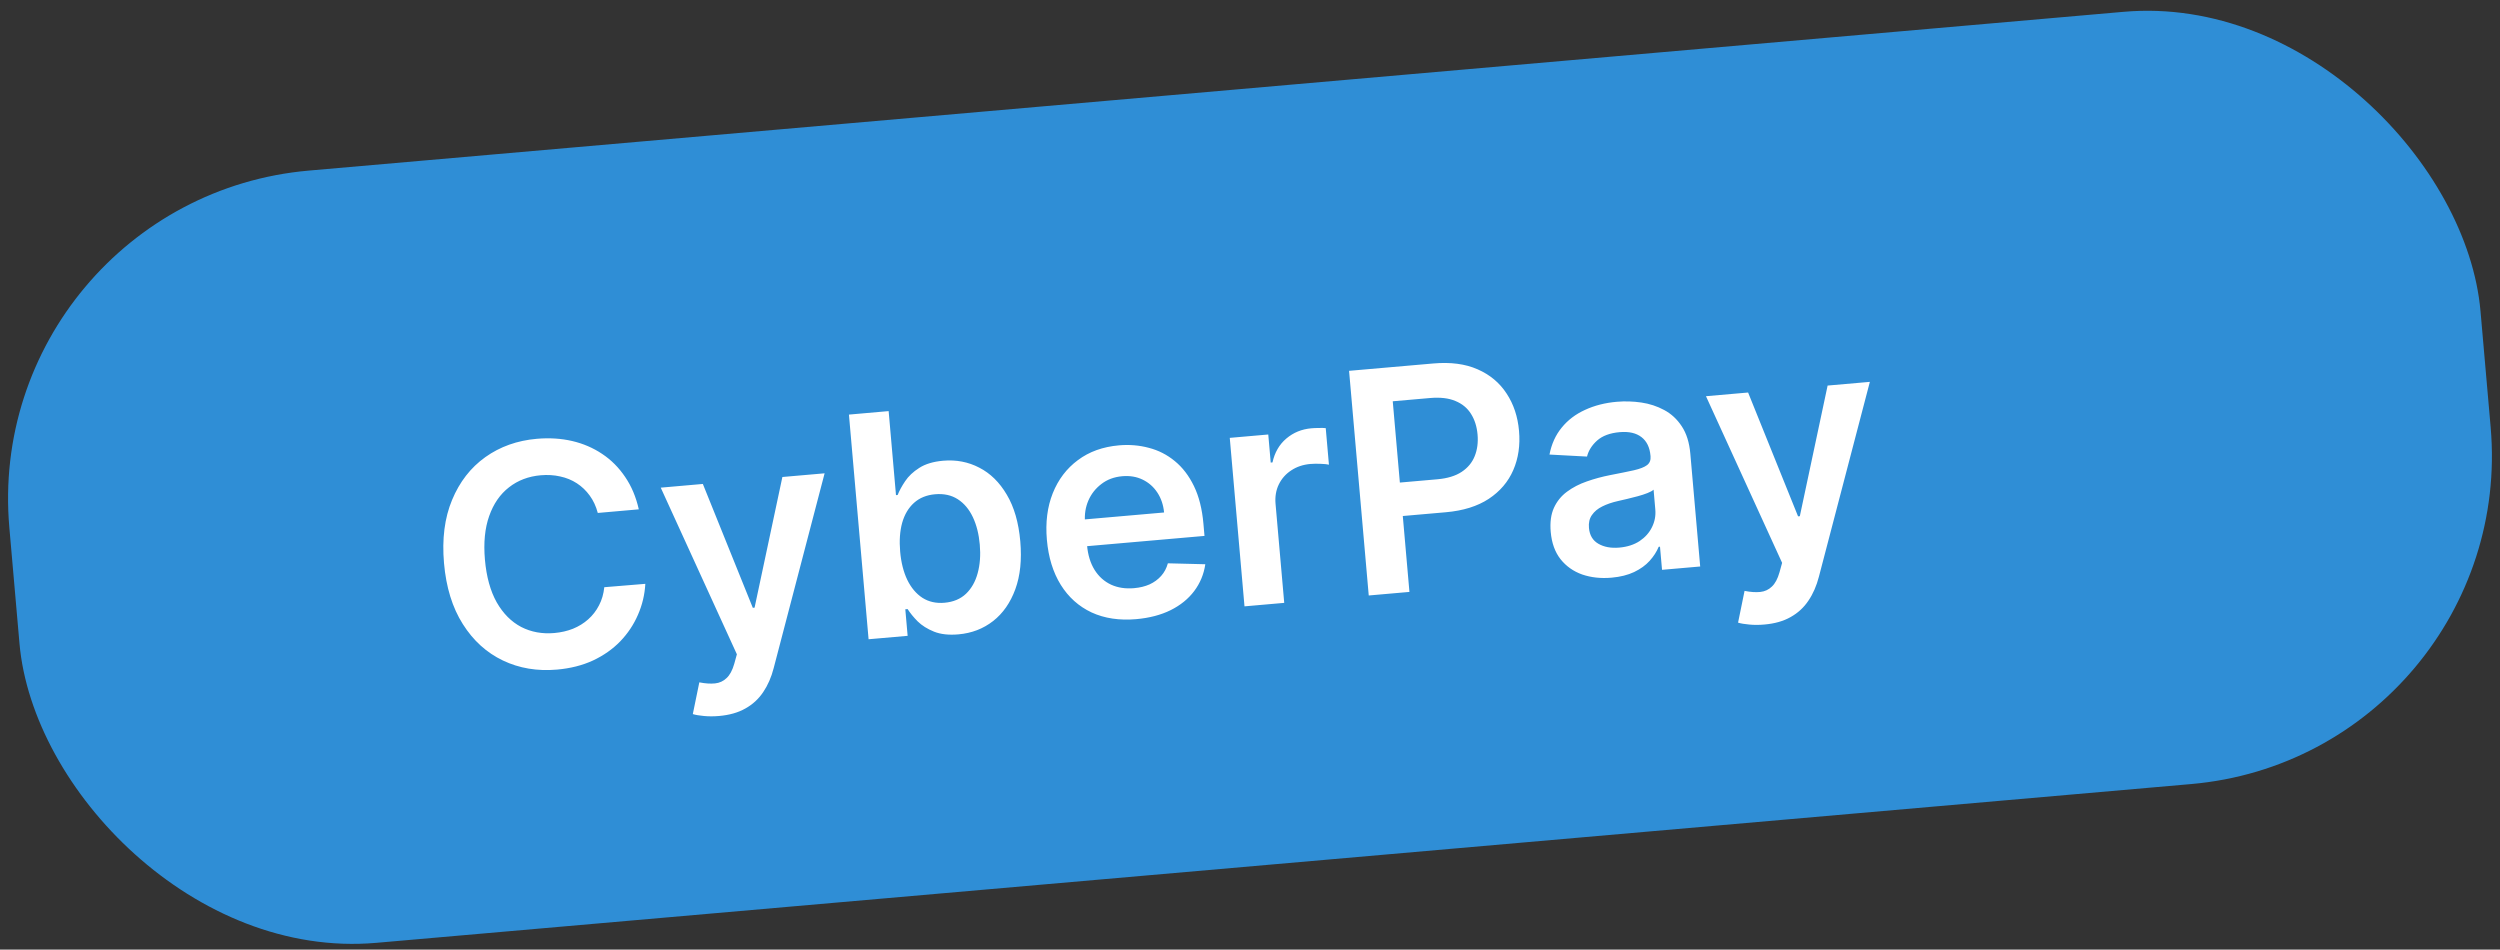 <svg width="129" height="49" viewBox="0 0 129 49" fill="none" xmlns="http://www.w3.org/2000/svg">
<rect x="0" y="0" width="129" height="49" fill="#333333" stroke="none"/>
<rect x="-1" y="10.284" width="128" height="40" rx="17" transform="rotate(-5 -1 10.284)" fill="#2F8ED6"/>
<path d="M32.962 26.282L30.846 26.468C30.755 26.126 30.617 25.828 30.431 25.574C30.245 25.317 30.023 25.104 29.765 24.937C29.507 24.769 29.219 24.652 28.901 24.584C28.587 24.513 28.253 24.493 27.898 24.524C27.268 24.579 26.723 24.787 26.264 25.146C25.805 25.502 25.464 25.996 25.242 26.627C25.019 27.255 24.946 28.005 25.022 28.877C25.1 29.763 25.303 30.498 25.631 31.082C25.963 31.661 26.384 32.084 26.895 32.352C27.408 32.615 27.978 32.719 28.604 32.664C28.951 32.633 29.272 32.56 29.566 32.443C29.863 32.322 30.125 32.16 30.351 31.958C30.58 31.755 30.766 31.515 30.909 31.236C31.056 30.957 31.146 30.645 31.181 30.3L33.299 30.126C33.268 30.684 33.141 31.216 32.919 31.722C32.701 32.227 32.397 32.684 32.007 33.091C31.616 33.494 31.147 33.824 30.599 34.081C30.051 34.334 29.431 34.491 28.741 34.551C27.722 34.64 26.792 34.484 25.951 34.082C25.11 33.681 24.42 33.055 23.882 32.204C23.343 31.354 23.02 30.306 22.911 29.061C22.802 27.812 22.94 26.724 23.327 25.797C23.713 24.866 24.285 24.129 25.044 23.587C25.803 23.046 26.688 22.731 27.699 22.642C28.344 22.586 28.952 22.624 29.523 22.756C30.093 22.889 30.611 23.112 31.076 23.425C31.54 23.734 31.934 24.129 32.257 24.61C32.584 25.087 32.819 25.645 32.962 26.282ZM37.104 36.945C36.824 36.969 36.564 36.969 36.322 36.945C36.085 36.924 35.894 36.891 35.749 36.847L36.085 35.209C36.391 35.27 36.66 35.288 36.894 35.264C37.127 35.24 37.327 35.148 37.491 34.989C37.66 34.834 37.793 34.586 37.889 34.247L38.023 33.762L34.094 25.163L36.267 24.972L38.845 31.363L38.936 31.355L40.371 24.613L42.55 24.423L39.922 34.474C39.8 34.949 39.619 35.362 39.38 35.714C39.141 36.069 38.835 36.351 38.461 36.558C38.092 36.769 37.639 36.898 37.104 36.945ZM44.819 32.985L43.805 21.393L45.854 21.213L46.233 25.549L46.318 25.542C46.405 25.321 46.535 25.084 46.706 24.829C46.878 24.571 47.12 24.342 47.433 24.144C47.746 23.942 48.158 23.818 48.667 23.773C49.339 23.715 49.96 23.834 50.529 24.13C51.102 24.422 51.577 24.888 51.952 25.528C52.331 26.164 52.562 26.965 52.647 27.931C52.73 28.886 52.645 29.711 52.39 30.406C52.135 31.101 51.754 31.648 51.245 32.046C50.736 32.444 50.14 32.673 49.457 32.733C48.959 32.777 48.538 32.73 48.195 32.593C47.853 32.455 47.571 32.278 47.35 32.062C47.133 31.841 46.961 31.63 46.833 31.428L46.714 31.439L46.834 32.809L44.819 32.985ZM46.448 28.462C46.497 29.024 46.62 29.51 46.815 29.919C47.014 30.327 47.275 30.637 47.598 30.848C47.924 31.055 48.304 31.14 48.738 31.102C49.191 31.062 49.559 30.909 49.844 30.64C50.128 30.368 50.329 30.014 50.447 29.578C50.568 29.138 50.605 28.646 50.557 28.102C50.51 27.563 50.391 27.09 50.2 26.685C50.008 26.28 49.749 25.972 49.423 25.761C49.096 25.55 48.705 25.464 48.248 25.504C47.811 25.542 47.449 25.69 47.163 25.947C46.878 26.204 46.674 26.547 46.552 26.976C46.434 27.404 46.399 27.9 46.448 28.462ZM58.632 31.948C57.76 32.024 56.992 31.909 56.326 31.602C55.664 31.291 55.134 30.816 54.736 30.178C54.337 29.536 54.098 28.76 54.019 27.851C53.941 26.957 54.042 26.157 54.322 25.452C54.606 24.742 55.039 24.172 55.621 23.741C56.203 23.306 56.909 23.052 57.739 22.98C58.275 22.933 58.788 22.976 59.279 23.108C59.773 23.235 60.219 23.462 60.616 23.789C61.017 24.115 61.348 24.546 61.608 25.082C61.867 25.615 62.03 26.262 62.097 27.024L62.152 27.653L55.026 28.276L54.905 26.895L60.067 26.444C60.029 26.051 59.913 25.71 59.721 25.419C59.528 25.124 59.274 24.901 58.961 24.749C58.651 24.598 58.3 24.539 57.907 24.573C57.488 24.61 57.129 24.744 56.83 24.976C56.531 25.203 56.306 25.489 56.158 25.833C56.013 26.173 55.955 26.537 55.986 26.926L56.091 28.132C56.135 28.637 56.266 29.063 56.482 29.409C56.698 29.752 56.981 30.004 57.33 30.168C57.678 30.328 58.075 30.388 58.521 30.349C58.819 30.323 59.085 30.258 59.319 30.154C59.553 30.046 59.752 29.901 59.914 29.719C60.077 29.538 60.193 29.32 60.262 29.067L62.194 29.115C62.118 29.631 61.926 30.093 61.62 30.5C61.316 30.903 60.912 31.231 60.405 31.484C59.899 31.734 59.307 31.888 58.632 31.948ZM64.216 31.288L63.456 22.594L65.443 22.42L65.569 23.869L65.66 23.861C65.775 23.345 66.012 22.935 66.374 22.629C66.738 22.32 67.169 22.143 67.668 22.1C67.781 22.09 67.908 22.084 68.048 22.084C68.192 22.079 68.312 22.081 68.408 22.092L68.573 23.977C68.484 23.954 68.344 23.94 68.153 23.934C67.966 23.924 67.785 23.926 67.612 23.941C67.238 23.974 66.91 24.084 66.626 24.273C66.345 24.457 66.132 24.698 65.987 24.996C65.842 25.294 65.786 25.628 65.818 25.997L66.266 31.108L64.216 31.288ZM70.627 30.727L69.612 19.135L73.96 18.755C74.85 18.677 75.612 18.777 76.245 19.057C76.881 19.335 77.38 19.752 77.74 20.306C78.104 20.856 78.318 21.499 78.382 22.235C78.447 22.978 78.348 23.652 78.085 24.257C77.823 24.862 77.4 25.357 76.818 25.742C76.236 26.124 75.497 26.354 74.603 26.432L71.722 26.684L71.571 24.958L74.169 24.731C74.689 24.685 75.108 24.557 75.424 24.347C75.74 24.137 75.964 23.866 76.095 23.536C76.229 23.204 76.278 22.833 76.242 22.422C76.206 22.011 76.094 21.655 75.904 21.356C75.718 21.057 75.45 20.835 75.099 20.691C74.751 20.543 74.315 20.492 73.79 20.538L71.866 20.706L72.727 30.543L70.627 30.727ZM83.155 29.808C82.604 29.856 82.1 29.801 81.641 29.644C81.186 29.482 80.813 29.218 80.522 28.852C80.235 28.485 80.067 28.017 80.017 27.447C79.974 26.957 80.029 26.543 80.182 26.206C80.335 25.87 80.56 25.592 80.857 25.372C81.153 25.152 81.493 24.976 81.877 24.843C82.264 24.707 82.667 24.597 83.086 24.515C83.591 24.418 84 24.334 84.313 24.265C84.626 24.192 84.85 24.104 84.986 24.001C85.125 23.894 85.186 23.742 85.168 23.546L85.165 23.512C85.128 23.085 84.973 22.766 84.7 22.555C84.426 22.343 84.052 22.258 83.576 22.299C83.075 22.343 82.686 22.487 82.411 22.732C82.139 22.976 81.966 23.252 81.89 23.559L79.953 23.455C80.058 22.913 80.268 22.45 80.584 22.065C80.9 21.676 81.301 21.371 81.788 21.15C82.274 20.925 82.82 20.785 83.428 20.732C83.847 20.696 84.268 20.708 84.692 20.77C85.115 20.832 85.509 20.961 85.872 21.157C86.235 21.35 86.537 21.63 86.778 21.996C87.023 22.363 87.171 22.835 87.221 23.412L87.73 29.231L85.761 29.403L85.656 28.209L85.588 28.215C85.485 28.467 85.329 28.709 85.121 28.94C84.917 29.167 84.65 29.359 84.322 29.517C83.997 29.671 83.608 29.768 83.155 29.808ZM83.556 28.256C83.967 28.22 84.317 28.107 84.604 27.919C84.891 27.726 85.104 27.487 85.243 27.201C85.385 26.915 85.442 26.611 85.414 26.291L85.325 25.266C85.265 25.325 85.16 25.383 85.009 25.442C84.862 25.5 84.696 25.555 84.51 25.605C84.325 25.656 84.14 25.702 83.958 25.745C83.775 25.788 83.617 25.824 83.483 25.855C83.18 25.923 82.913 26.015 82.68 26.131C82.446 26.246 82.267 26.395 82.143 26.577C82.017 26.755 81.966 26.976 81.99 27.24C82.023 27.618 82.185 27.891 82.478 28.059C82.77 28.227 83.129 28.293 83.556 28.256ZM91.038 32.226C90.759 32.251 90.499 32.251 90.257 32.226C90.019 32.205 89.828 32.173 89.684 32.128L90.019 30.49C90.325 30.551 90.595 30.569 90.828 30.545C91.062 30.521 91.261 30.429 91.426 30.27C91.595 30.115 91.727 29.868 91.823 29.528L91.957 29.043L88.028 20.444L90.202 20.254L92.78 26.644L92.871 26.636L94.305 19.895L96.485 19.704L93.856 29.756C93.734 30.23 93.554 30.643 93.314 30.995C93.076 31.351 92.769 31.632 92.396 31.84C92.027 32.051 91.574 32.18 91.038 32.226Z" fill="white"/>
</svg>
